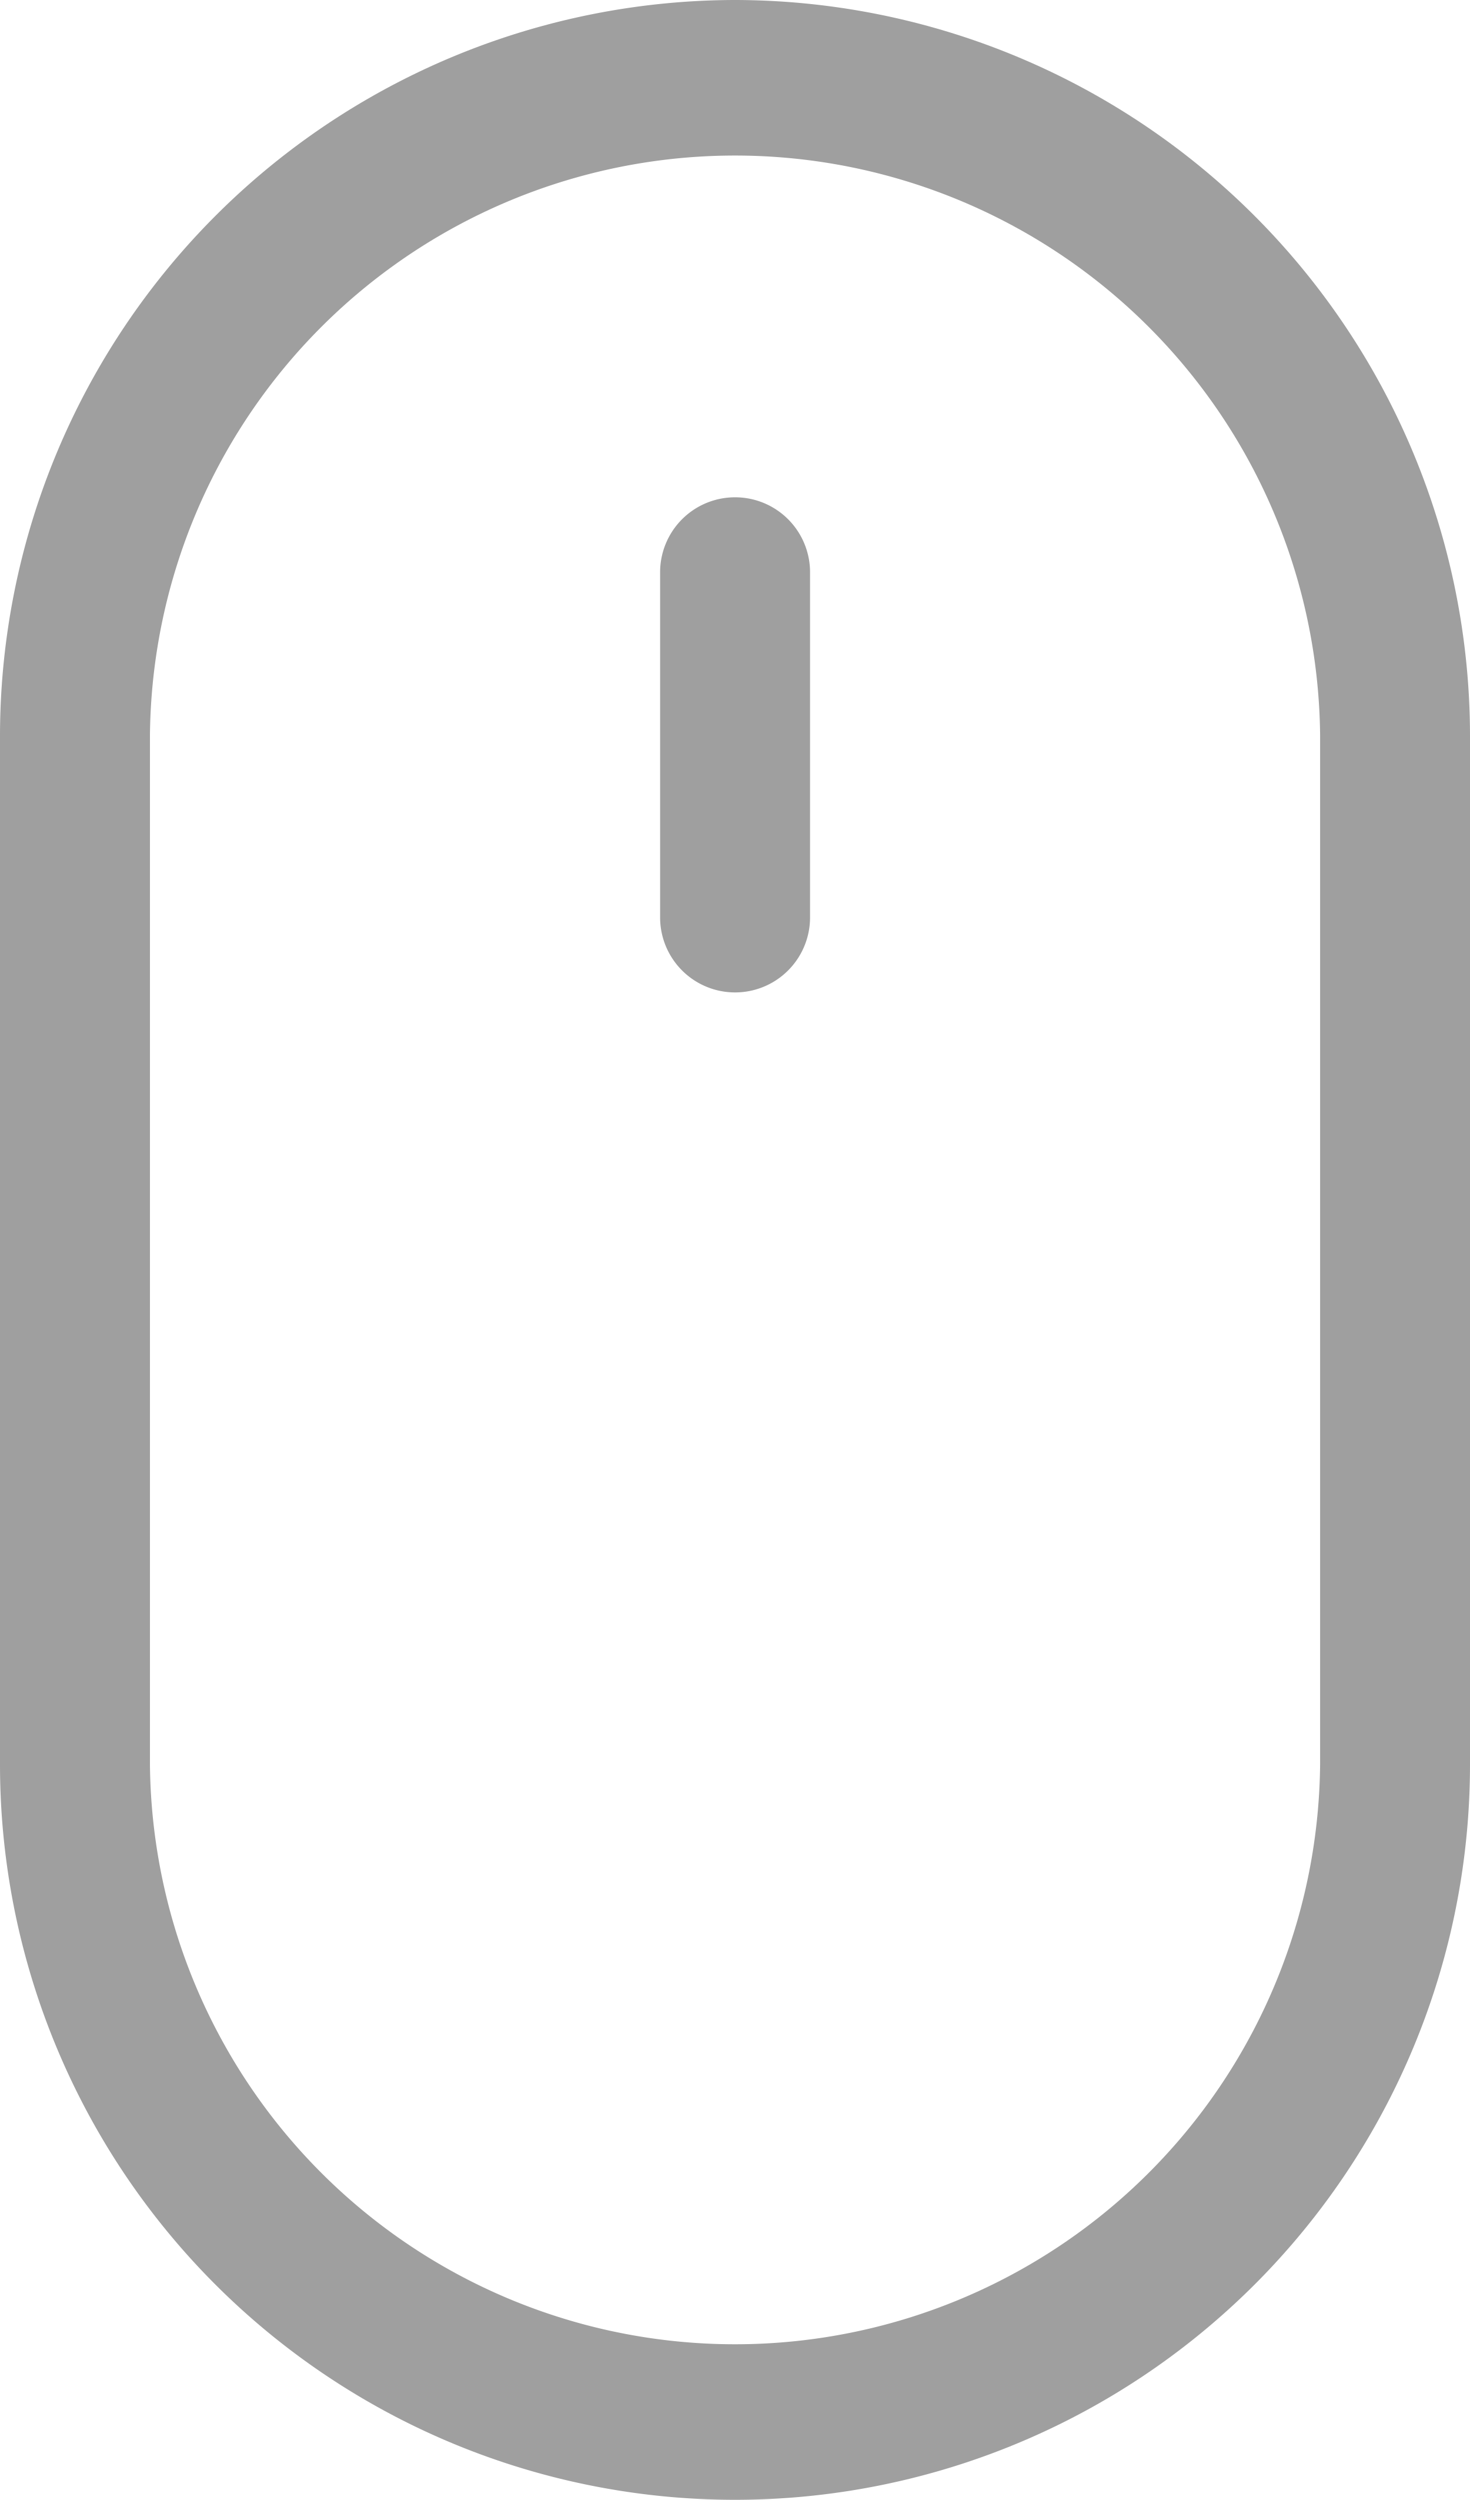 <svg xmlns="http://www.w3.org/2000/svg" width="27.558" height="46.845" viewBox="0 0 27.558 46.845"><path d="M13.779,0A13.8,13.8,0,0,0,0,13.779V33.066a13.779,13.779,0,0,0,27.558,0V13.779A13.8,13.8,0,0,0,13.779,0ZM24.748,33.066a10.969,10.969,0,0,1-21.937,0V13.779a10.969,10.969,0,0,1,21.937,0Zm0,0" fill="#9f9f9f"/><path d="M136.651,101.852a1.405,1.405,0,0,0-1.405,1.405v6.468a1.405,1.405,0,1,0,2.811,0v-6.468A1.405,1.405,0,0,0,136.651,101.852Zm0,0" transform="translate(-122.871 -92.533)" fill="#9f9f9f"/></svg>